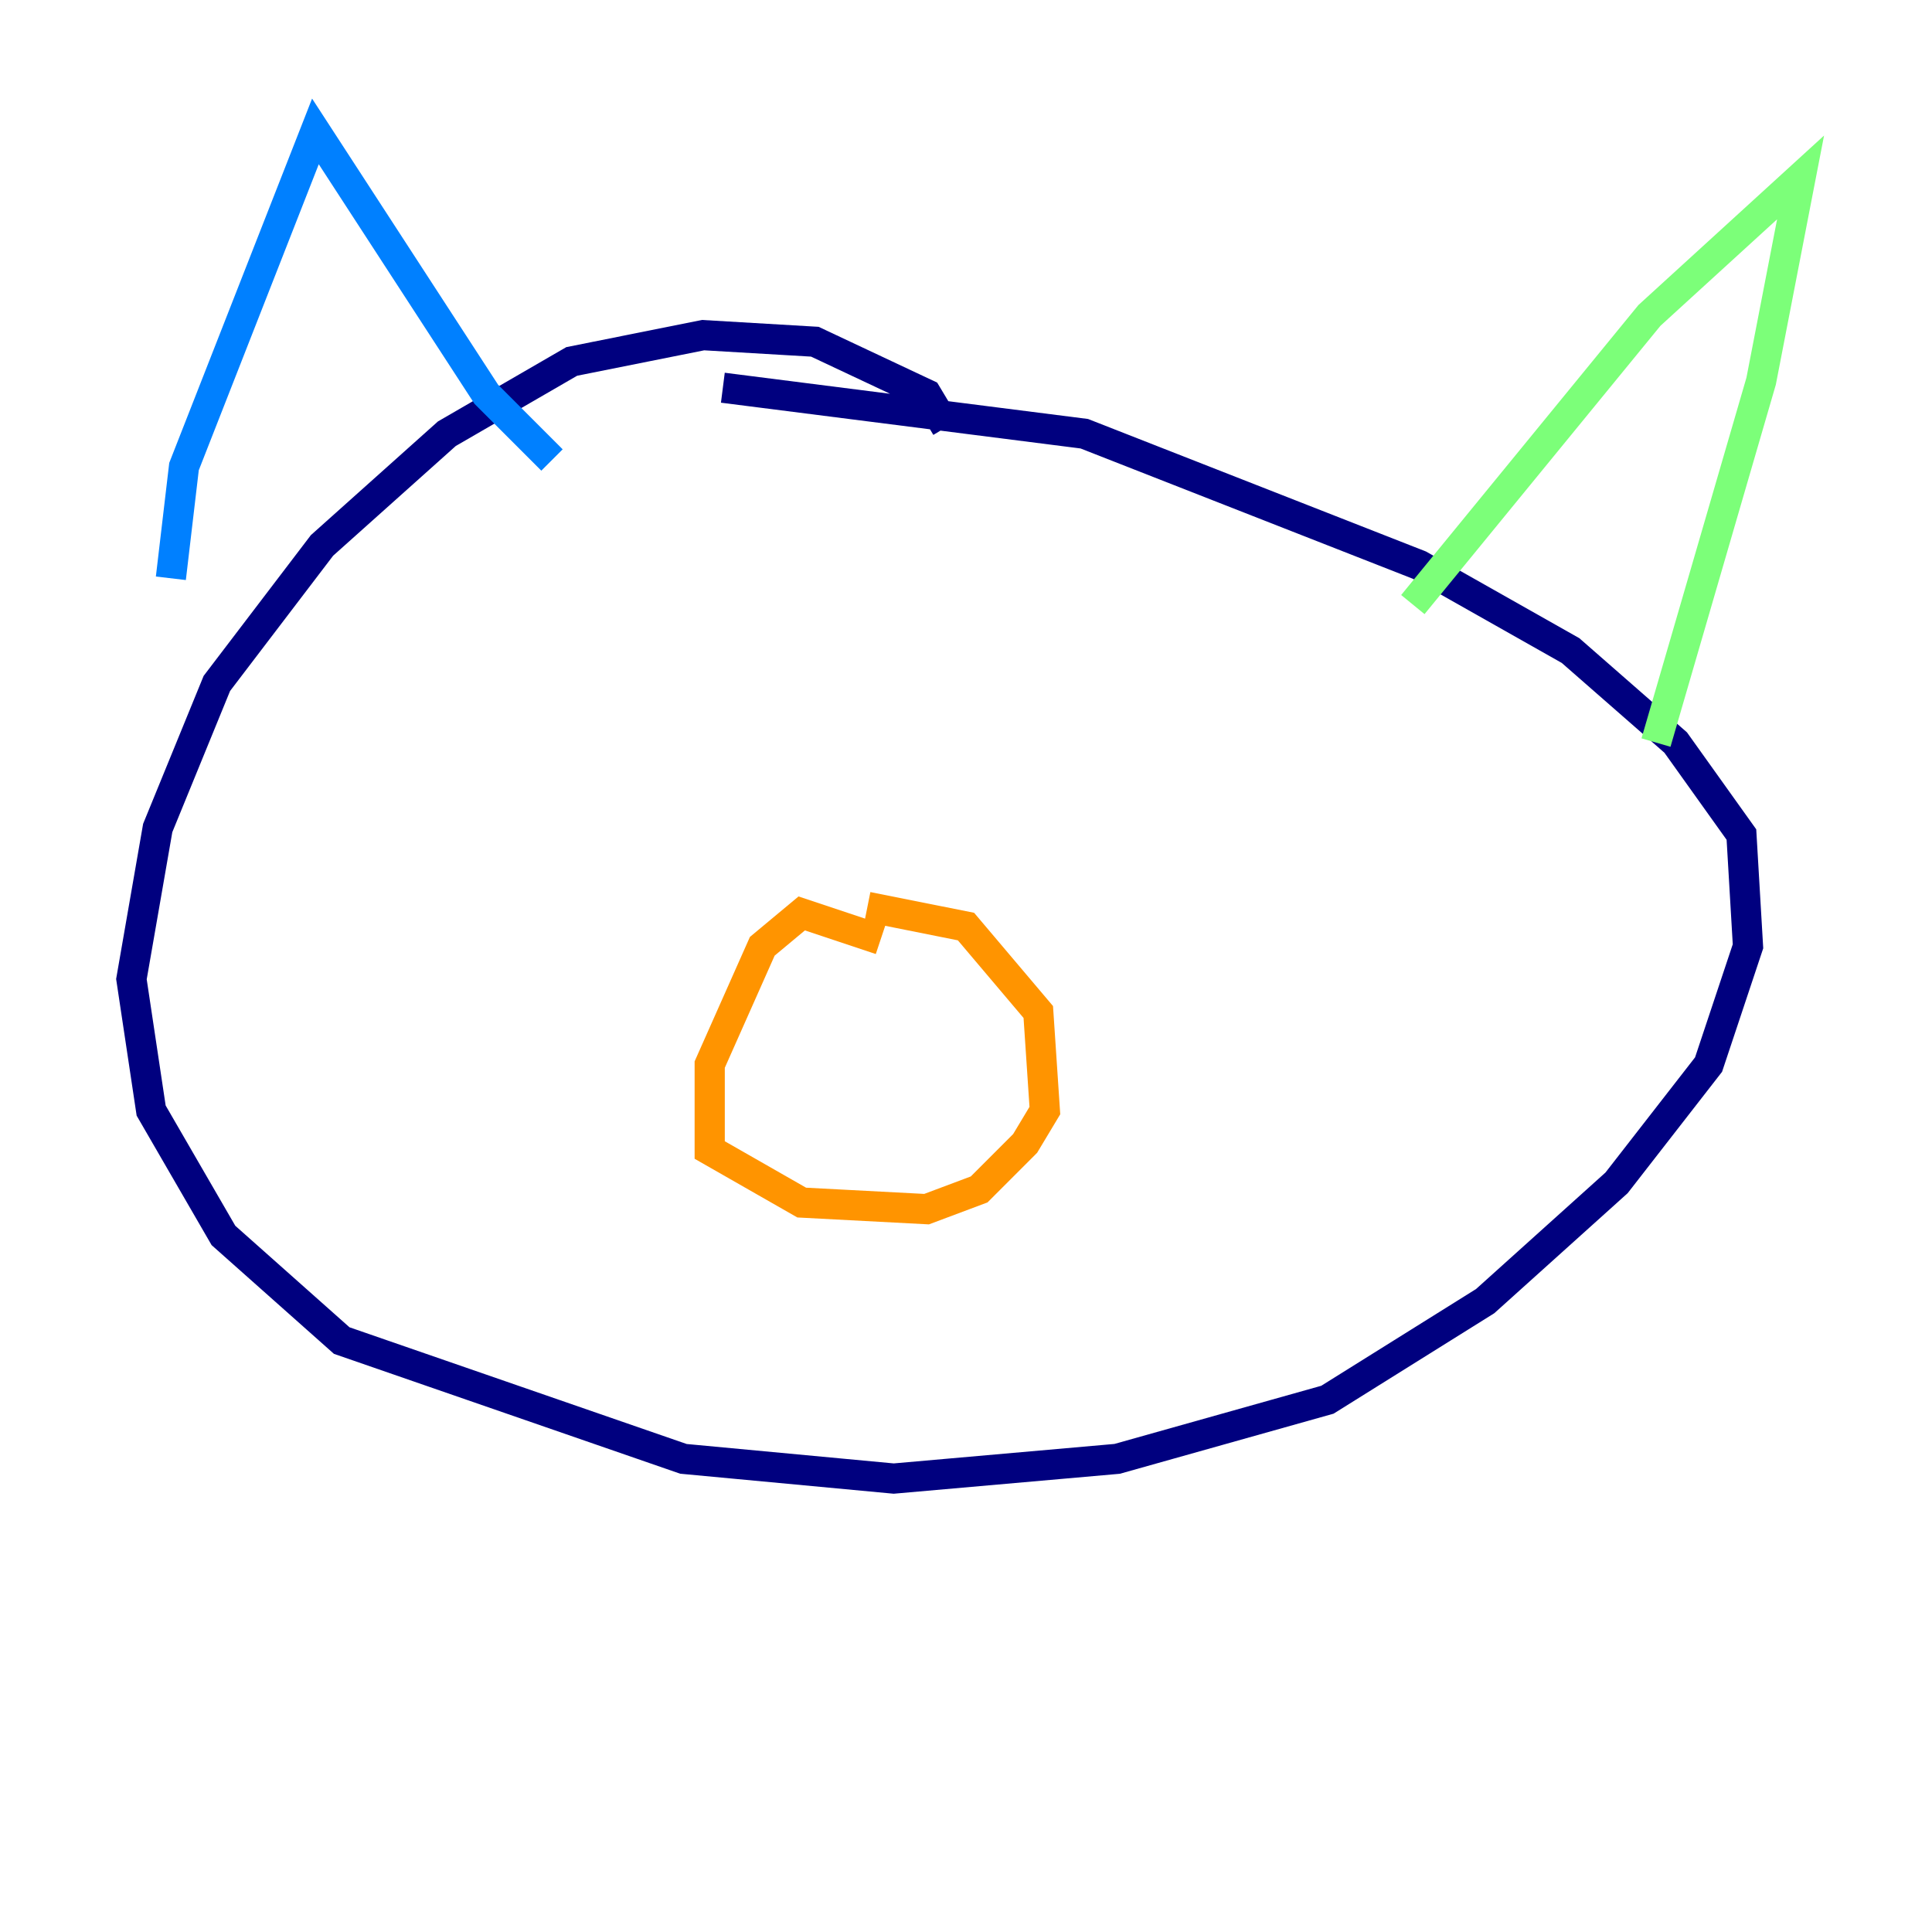 <?xml version="1.0" encoding="utf-8" ?>
<svg baseProfile="tiny" height="128" version="1.2" viewBox="0,0,128,128" width="128" xmlns="http://www.w3.org/2000/svg" xmlns:ev="http://www.w3.org/2001/xml-events" xmlns:xlink="http://www.w3.org/1999/xlink"><defs /><polyline fill="none" points="62.694,28.299 61.388,26.122 53.986,22.64 46.585,22.204 37.878,23.946 29.605,28.735 21.333,36.136 14.367,45.279 10.449,54.857 8.707,64.871 10.014,73.578 14.803,81.85 22.64,88.816 45.279,96.653 59.211,97.959 74.014,96.653 87.946,92.735 98.395,86.204 107.102,78.367 113.197,70.531 115.809,62.694 115.374,55.292 111.02,49.197 104.054,43.102 94.041,37.442 71.837,28.735 47.891,25.687" stroke="#00007f" stroke-width="2" /><polyline fill="none" points="11.32,38.313 12.191,30.912 20.898,8.707 32.218,26.122 36.571,30.476" stroke="#0080ff" stroke-width="2" /><polyline fill="none" points="93.605,40.054 109.279,20.898 119.293,11.755 116.68,25.252 109.714,49.197" stroke="#7cff79" stroke-width="2" /><polyline fill="none" points="58.34,62.258 53.116,60.517 50.503,62.694 47.02,70.531 47.02,76.191 53.116,79.674 61.388,80.109 64.871,78.803 67.918,75.755 69.225,73.578 68.789,67.048 64.0,61.388 57.469,60.082" stroke="#ff9400" stroke-width="2" /><polyline fill="none" points="32.653,50.068 32.653,50.068" stroke="#7f0000" stroke-width="2" /></svg>